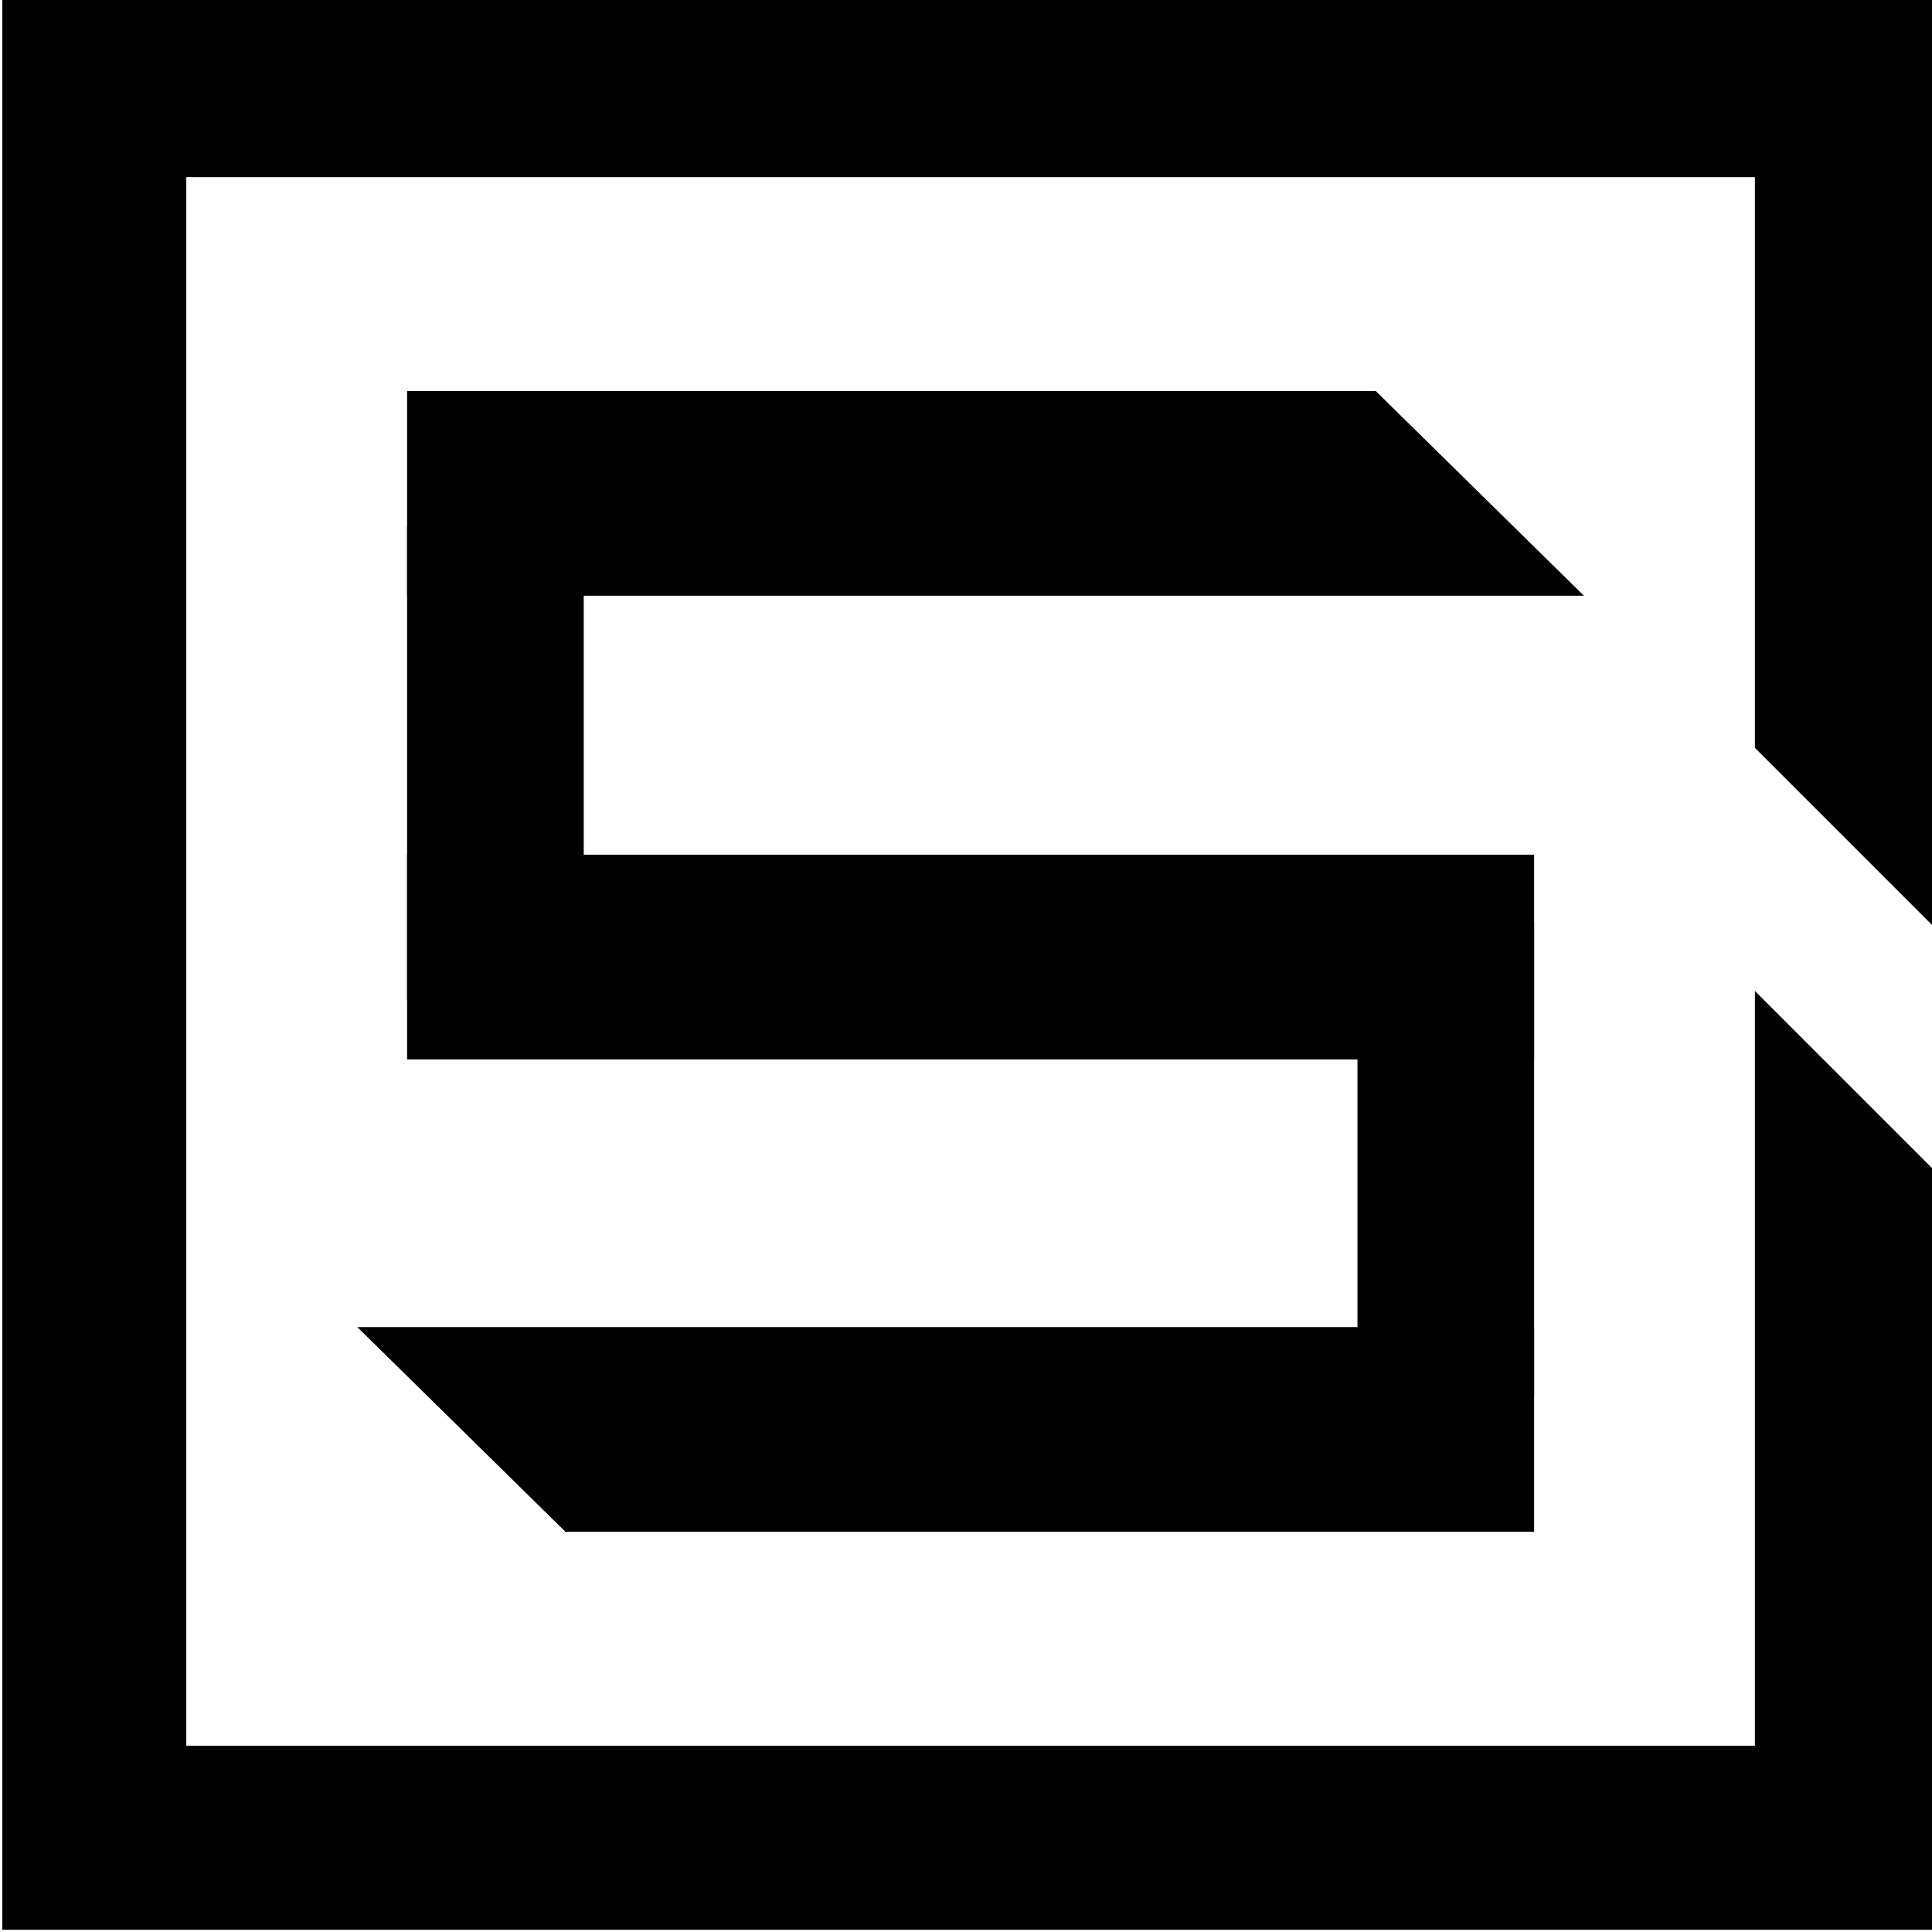 <?xml version="1.0" encoding="utf-8"?>
<!-- Generator: Adobe Illustrator 18.0.0, SVG Export Plug-In . SVG Version: 6.00 Build 0)  -->
<!DOCTYPE svg PUBLIC "-//W3C//DTD SVG 1.1//EN" "http://www.w3.org/Graphics/SVG/1.1/DTD/svg11.dtd">
<svg version="1.1" id="Layer_1" xmlns="http://www.w3.org/2000/svg" xmlns:xlink="http://www.w3.org/1999/xlink" x="0px" y="0px"
	 viewBox="95 180 420 420" xml:space="preserve">
<g>
	<polygon fill="none" points="130.5,213.5 130.5,564.5 481.5,564.5 481.5,437.5 481.5,437.5 481.5,340.5 481.5,340.5
		481.5,213.5 	"/>
	<polygon stroke="#000000" stroke-width="10" stroke-miterlimit="10" points="481.5,407.5 481.5,564.5 130.5,564.5 130.5,213.5
		481.5,213.5 481.5,340.5 511.5,370.5 511.5,183.5 100.5,183.5 100.5,594.5 511.5,594.5 511.5,437.5 	"/>
</g>
<polygon stroke="#000000" stroke-width="15" stroke-miterlimit="10" points="421,302 191,302 191,272.5 391,272.5 "/>
<polygon stroke="#000000" stroke-width="15" stroke-miterlimit="10" points="421,505.5 221,505.5 191,476 421,476 "/>
<rect x="397.6" y="388" stroke="#000000" stroke-width="15" stroke-miterlimit="10" width="23.4" height="88"/>
<rect x="191" y="302" stroke="#000000" stroke-width="15" stroke-miterlimit="10" width="23.4" height="88"/>
<rect x="191" y="373.3" stroke="#000000" stroke-width="15" stroke-miterlimit="10" width="230" height="29.5"/>
</svg>
